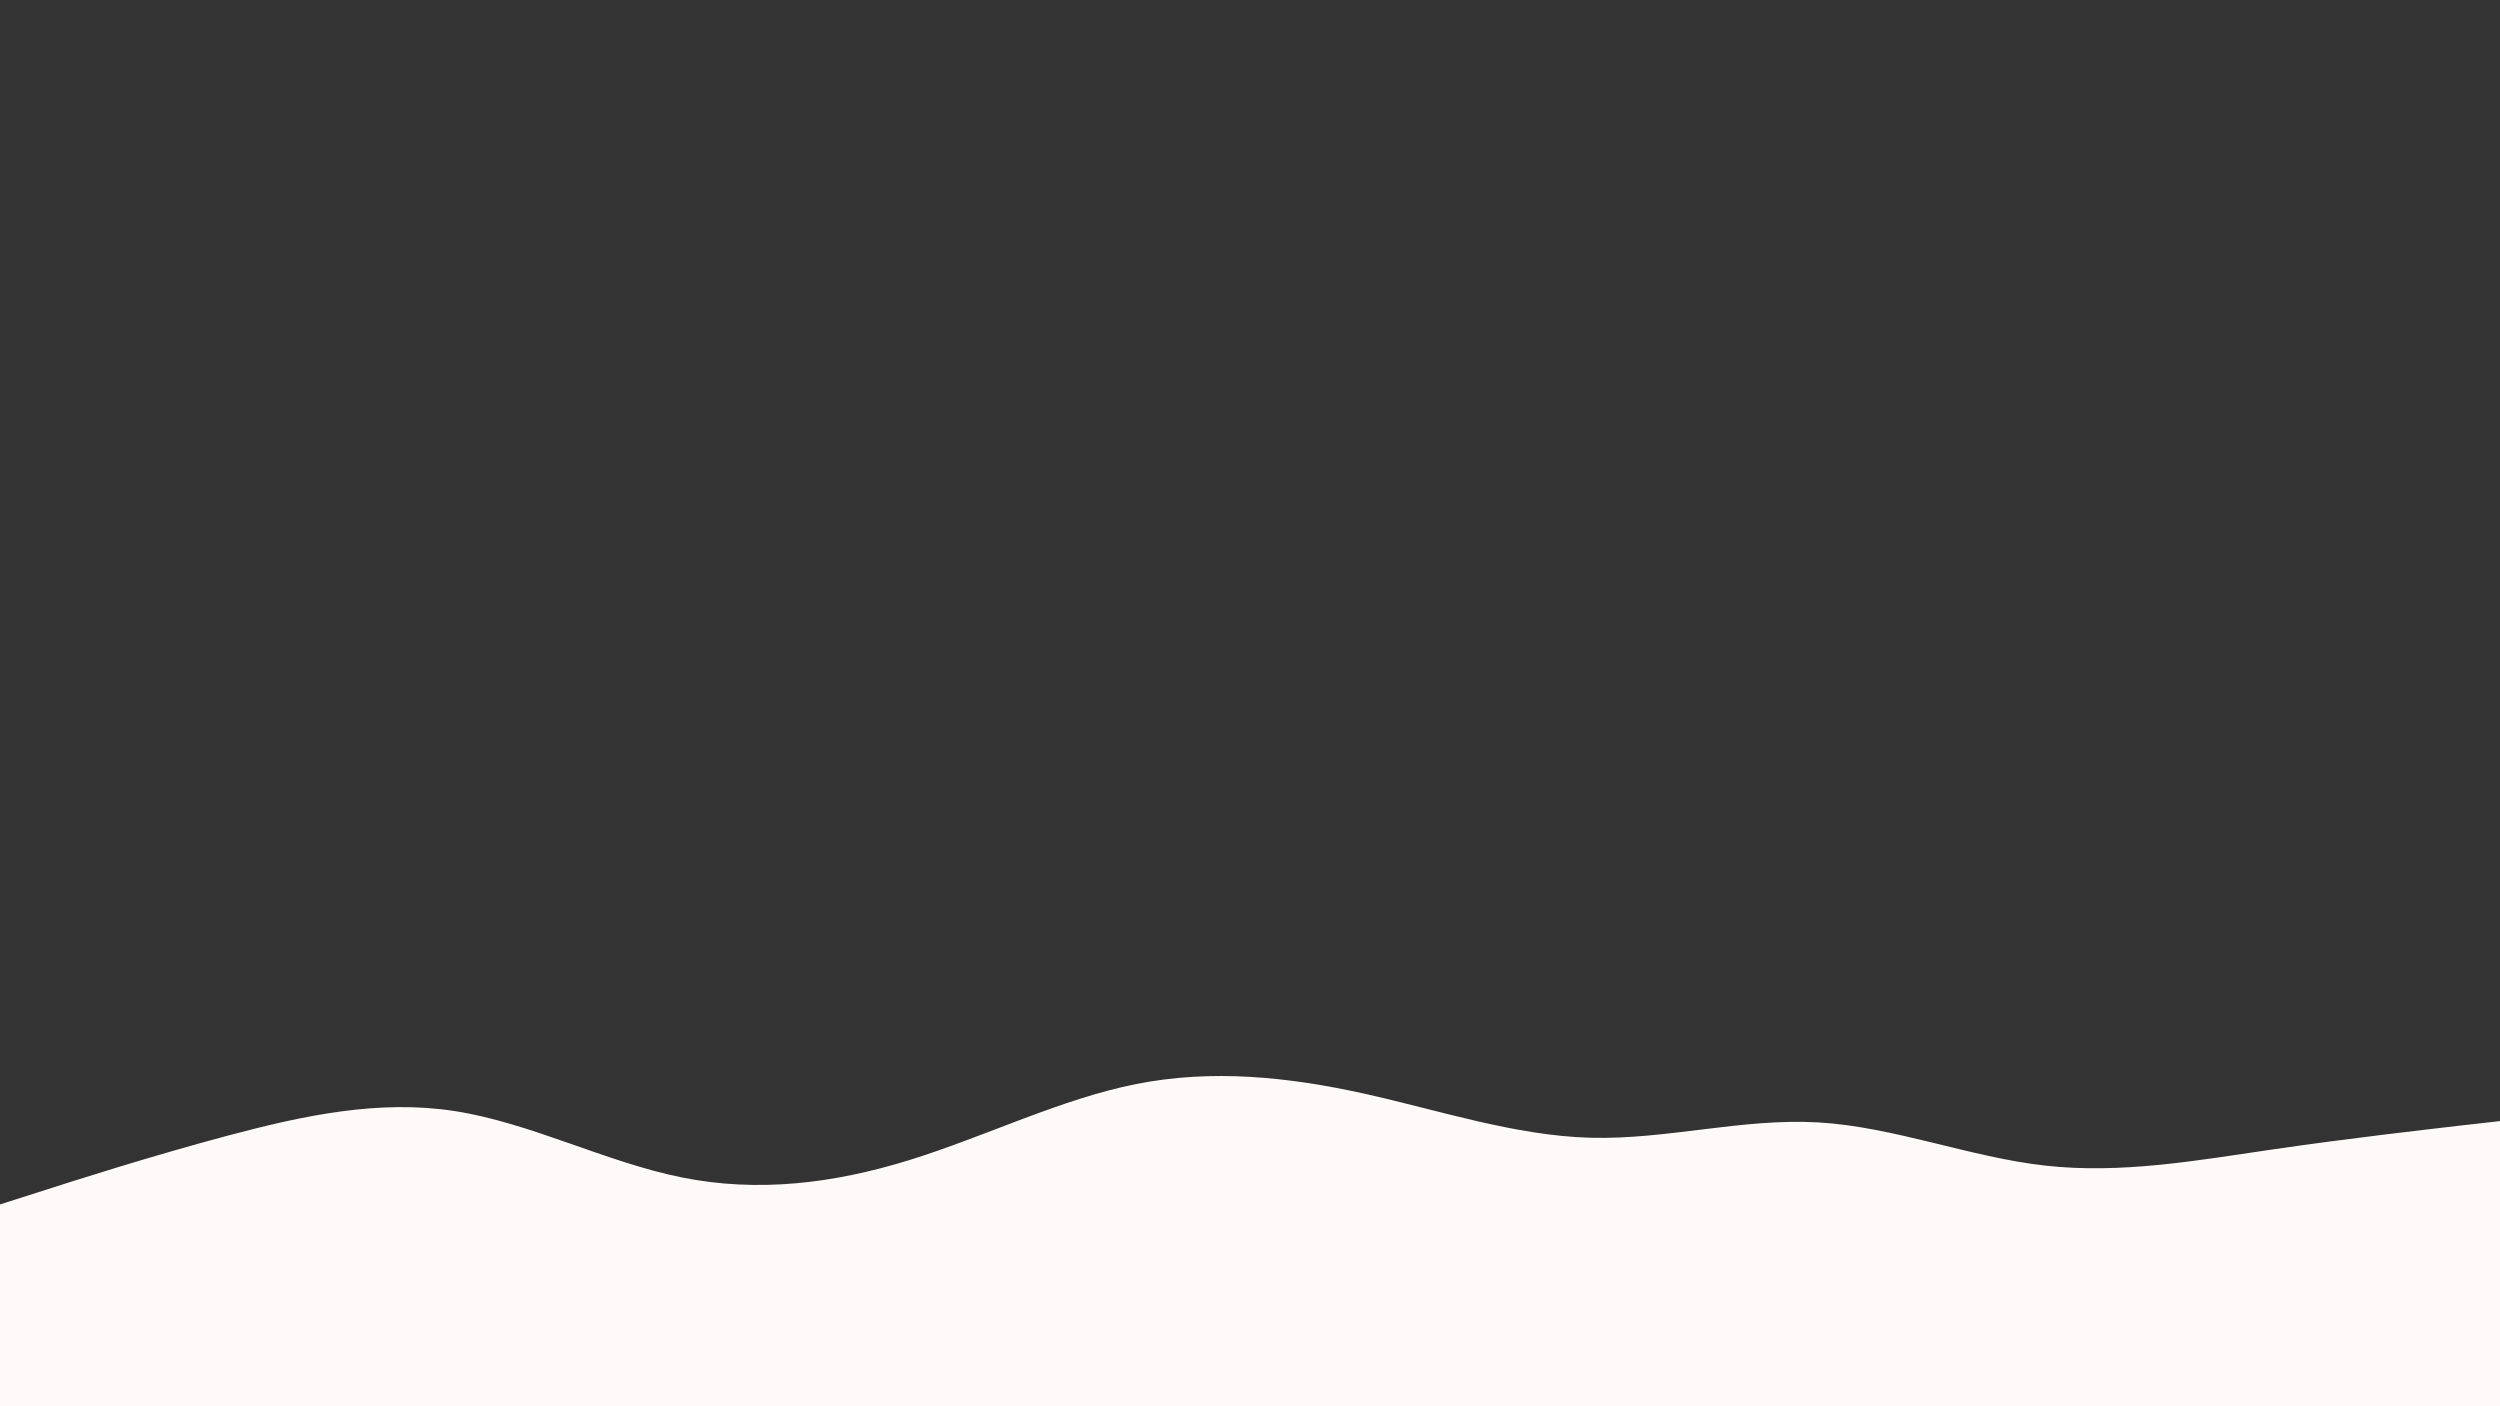 <svg id="visual" viewBox="0 0 1920 1080" width="1920" height="1080" xmlns="http://www.w3.org/2000/svg" xmlns:xlink="http://www.w3.org/1999/xlink" version="1.1"><rect x="0" y="0" width="1920" height="1080" fill="#333333" stroke="none"/><path d="M0 925L29.2 915.7C58.3 906.3 116.7 887.7 174.8 872.2C233 856.7 291 844.3 349.2 853.3C407.3 862.3 465.7 892.7 523.8 904.3C582 916 640 909 698.2 891C756.3 873 814.7 844 872.8 832.5C931 821 989 827 1047.2 839.8C1105.3 852.7 1163.7 872.3 1221.8 873.8C1280 875.3 1338 858.7 1396.2 862C1454.3 865.3 1512.7 888.7 1570.8 895.2C1629 901.7 1687 891.3 1745.2 882.8C1803.3 874.3 1861.7 867.7 1890.8 864.3L1920 861L1920 1081L1890.8 1081C1861.7 1081 1803.3 1081 1745.2 1081C1687 1081 1629 1081 1570.8 1081C1512.7 1081 1454.3 1081 1396.2 1081C1338 1081 1280 1081 1221.8 1081C1163.7 1081 1105.3 1081 1047.2 1081C989 1081 931 1081 872.8 1081C814.7 1081 756.3 1081 698.2 1081C640 1081 582 1081 523.8 1081C465.7 1081 407.3 1081 349.2 1081C291 1081 233 1081 174.8 1081C116.7 1081 58.3 1081 29.2 1081L0 1081Z" fill="#fffafa" stroke-linecap="round" stroke-linejoin="miter"></path></svg>